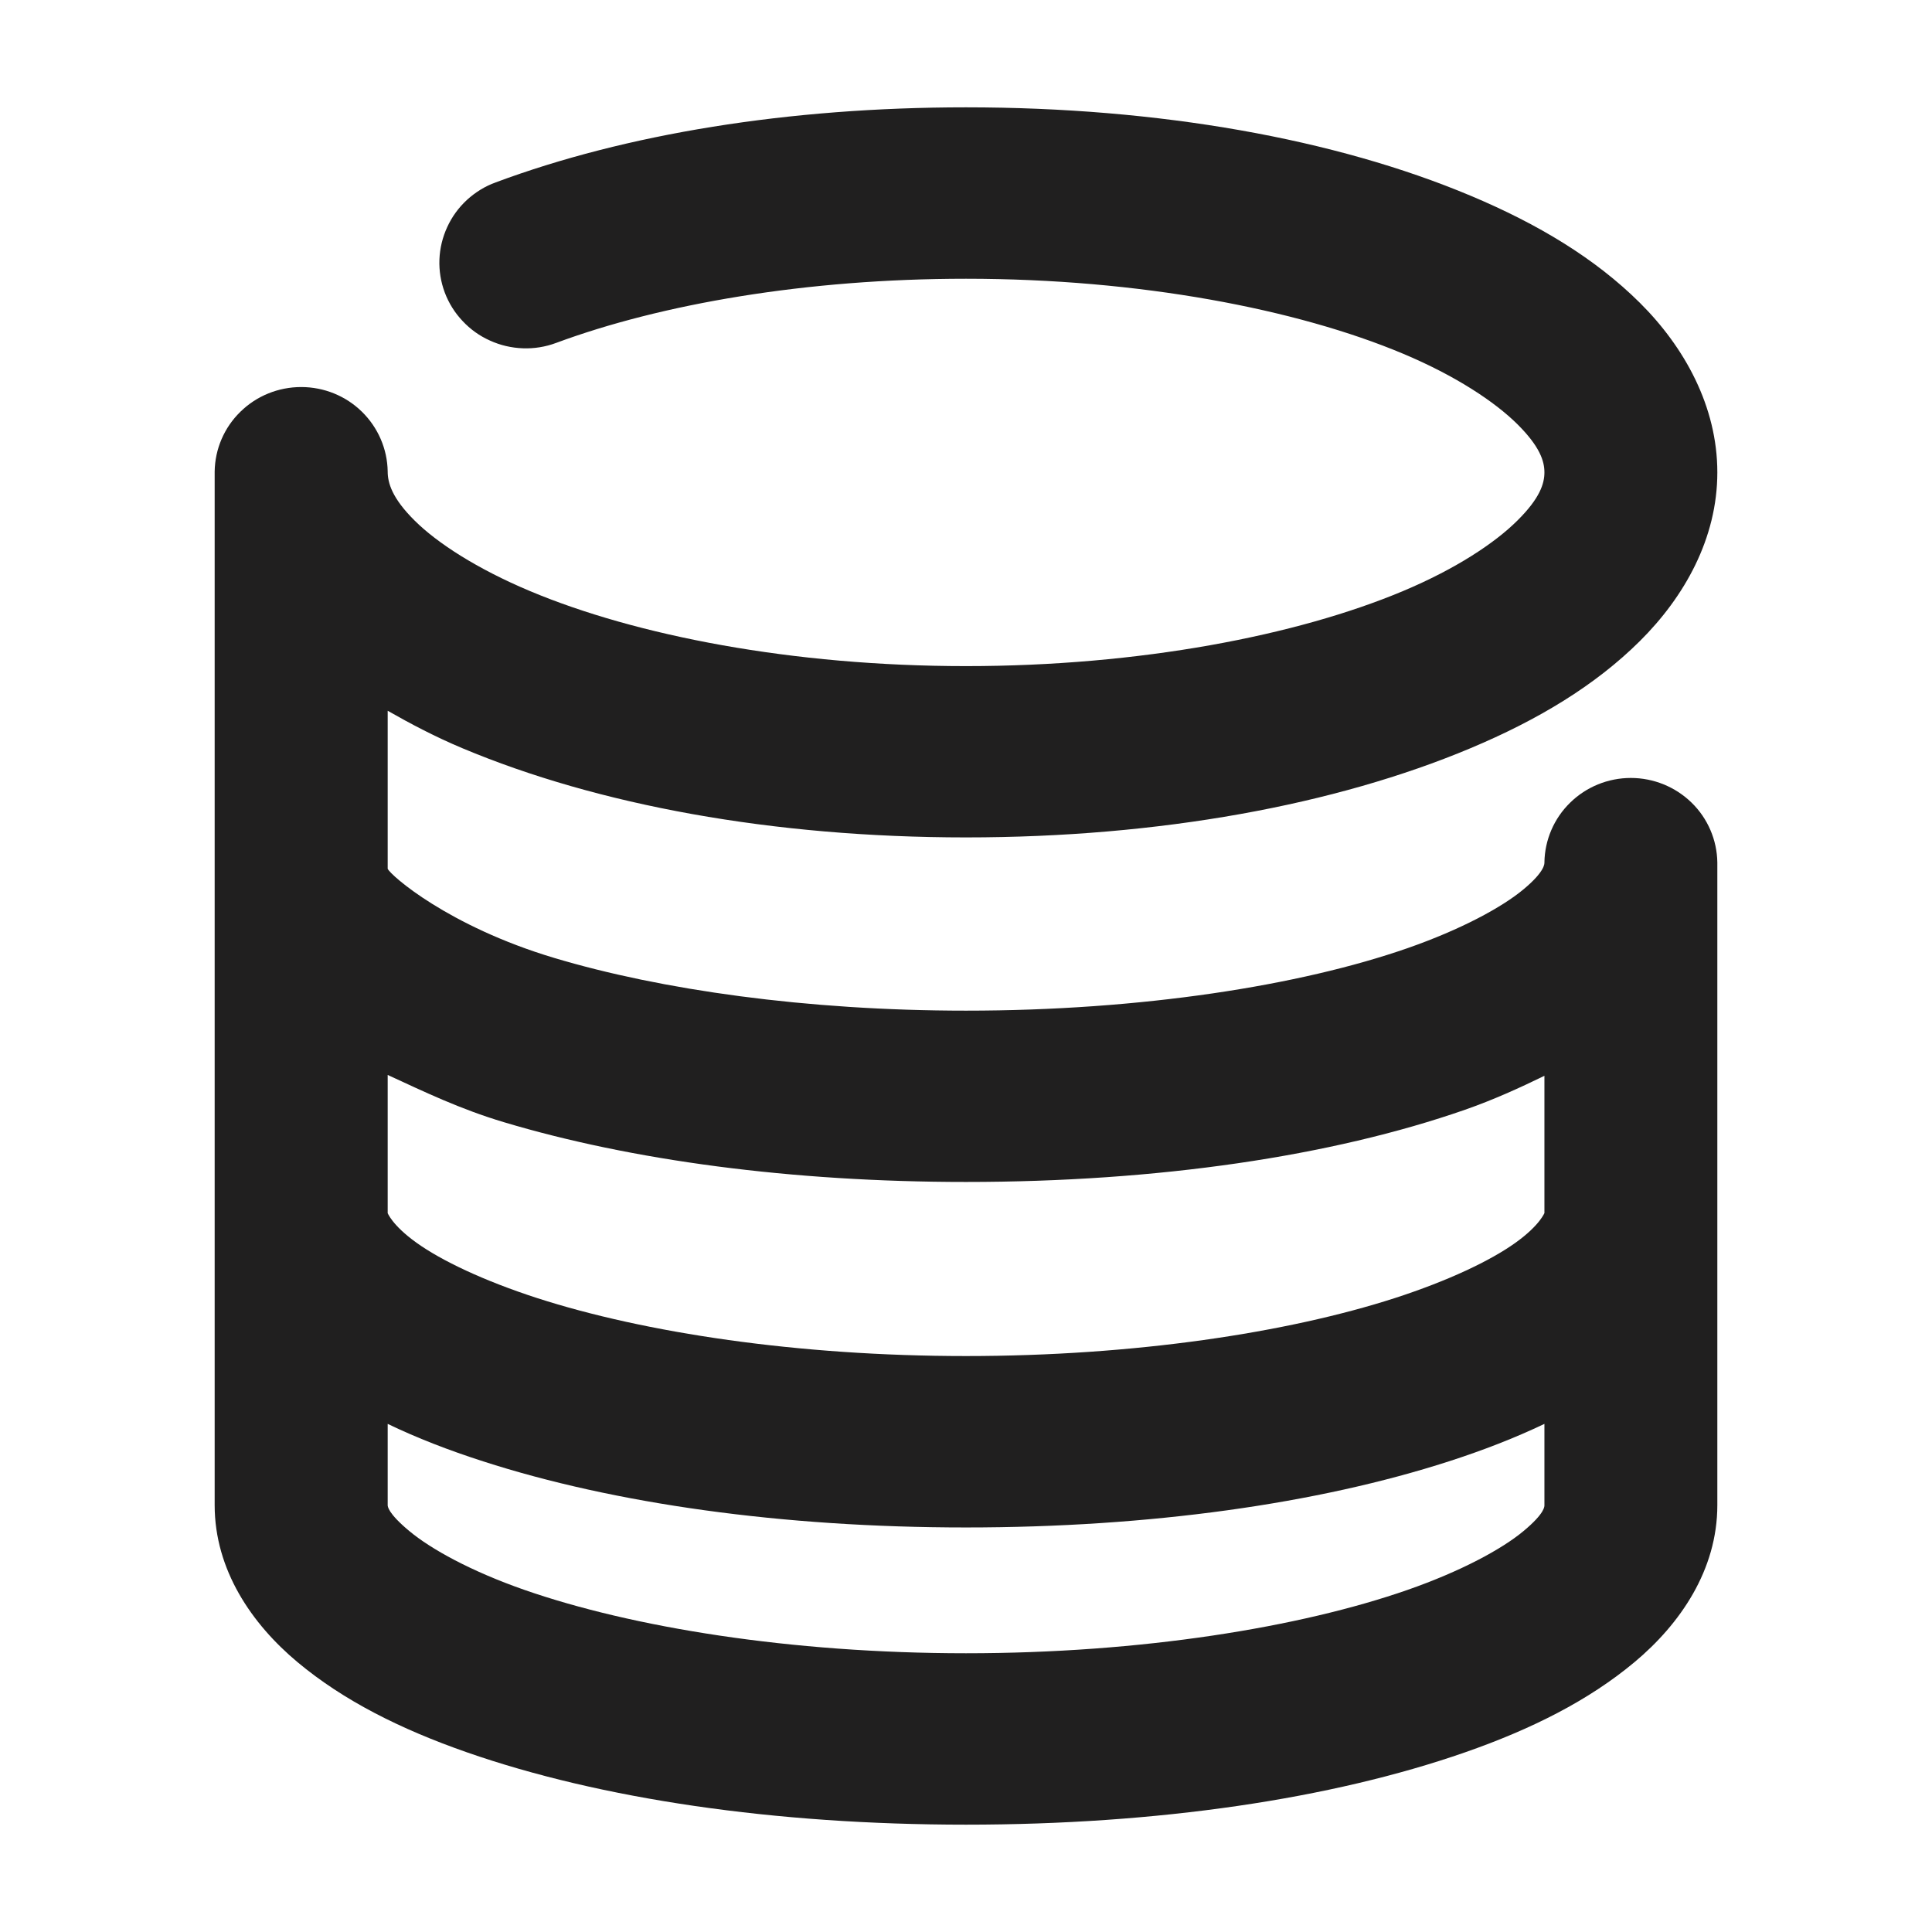 <svg width="18" height="18" viewBox="0 0 18 18" fill="none" xmlns="http://www.w3.org/2000/svg">
    <path d="M9 1C7.342 1 5.828 1.249 4.619 1.699C4.519 1.735 4.429 1.791 4.351 1.862C4.273 1.934 4.211 2.019 4.167 2.115C4.123 2.21 4.098 2.313 4.094 2.418C4.09 2.523 4.107 2.627 4.144 2.726C4.181 2.824 4.237 2.914 4.31 2.991C4.382 3.068 4.468 3.13 4.565 3.173C4.661 3.217 4.765 3.241 4.871 3.245C4.976 3.249 5.082 3.232 5.181 3.195C6.157 2.833 7.511 2.597 9 2.597C10.619 2.597 12.085 2.881 13.071 3.295C13.564 3.502 13.927 3.744 14.137 3.952C14.347 4.161 14.389 4.296 14.389 4.401C14.389 4.506 14.347 4.642 14.137 4.85C13.927 5.059 13.564 5.3 13.071 5.507C12.085 5.921 10.619 6.206 9 6.206C7.381 6.206 5.923 5.921 4.938 5.507C4.445 5.3 4.073 5.059 3.863 4.85C3.653 4.642 3.612 4.499 3.612 4.393C3.609 4.183 3.522 3.983 3.372 3.836C3.221 3.688 3.018 3.606 2.806 3.606C2.594 3.606 2.391 3.688 2.24 3.836C2.089 3.983 2.003 4.183 2 4.393V14.023C2 14.628 2.347 15.131 2.772 15.486C3.198 15.842 3.728 16.109 4.35 16.326C5.594 16.76 7.214 17 9 17C10.786 17 12.406 16.76 13.65 16.326C14.272 16.109 14.802 15.842 15.228 15.486C15.653 15.131 16 14.628 16 14.023V8.035C15.997 7.826 15.911 7.625 15.76 7.478C15.609 7.331 15.406 7.248 15.194 7.248C14.982 7.248 14.779 7.331 14.629 7.478C14.478 7.625 14.392 7.826 14.389 8.035C14.389 8.044 14.397 8.117 14.195 8.285C13.994 8.453 13.612 8.66 13.113 8.834C12.114 9.182 10.636 9.416 9 9.416C7.509 9.416 6.153 9.221 5.164 8.925C4.175 8.629 3.637 8.154 3.612 8.094V6.622C3.831 6.747 4.058 6.866 4.308 6.971C5.565 7.499 7.197 7.802 9 7.802C10.803 7.802 12.443 7.499 13.7 6.971C14.329 6.707 14.861 6.387 15.278 5.973C15.695 5.559 16 5.015 16 4.401C16 3.788 15.695 3.235 15.278 2.821C14.861 2.407 14.329 2.087 13.7 1.823C12.443 1.295 10.803 1 9 1ZM3.612 10.015C3.955 10.173 4.286 10.333 4.694 10.455C5.883 10.811 7.372 11.012 9 11.012C10.786 11.012 12.406 10.773 13.65 10.339C13.916 10.246 14.157 10.136 14.389 10.023V11.303C14.39 11.295 14.353 11.411 14.12 11.578C13.887 11.745 13.495 11.932 12.995 12.094C11.997 12.416 10.571 12.634 9 12.634C7.429 12.634 6.003 12.416 5.005 12.094C4.505 11.932 4.113 11.745 3.88 11.578C3.647 11.411 3.61 11.295 3.612 11.303V10.015ZM3.612 13.266C3.884 13.397 4.178 13.511 4.501 13.615C5.721 14.009 7.284 14.231 9 14.231C10.716 14.231 12.279 14.009 13.499 13.615C13.821 13.511 14.114 13.397 14.389 13.266V14.023C14.389 14.032 14.397 14.096 14.195 14.264C13.994 14.432 13.612 14.639 13.113 14.813C12.114 15.161 10.636 15.403 9 15.403C7.364 15.403 5.886 15.161 4.887 14.813C4.388 14.639 4.014 14.432 3.813 14.264C3.611 14.096 3.612 14.032 3.612 14.023V13.266Z" fill="#201F1F"/>
</svg>
